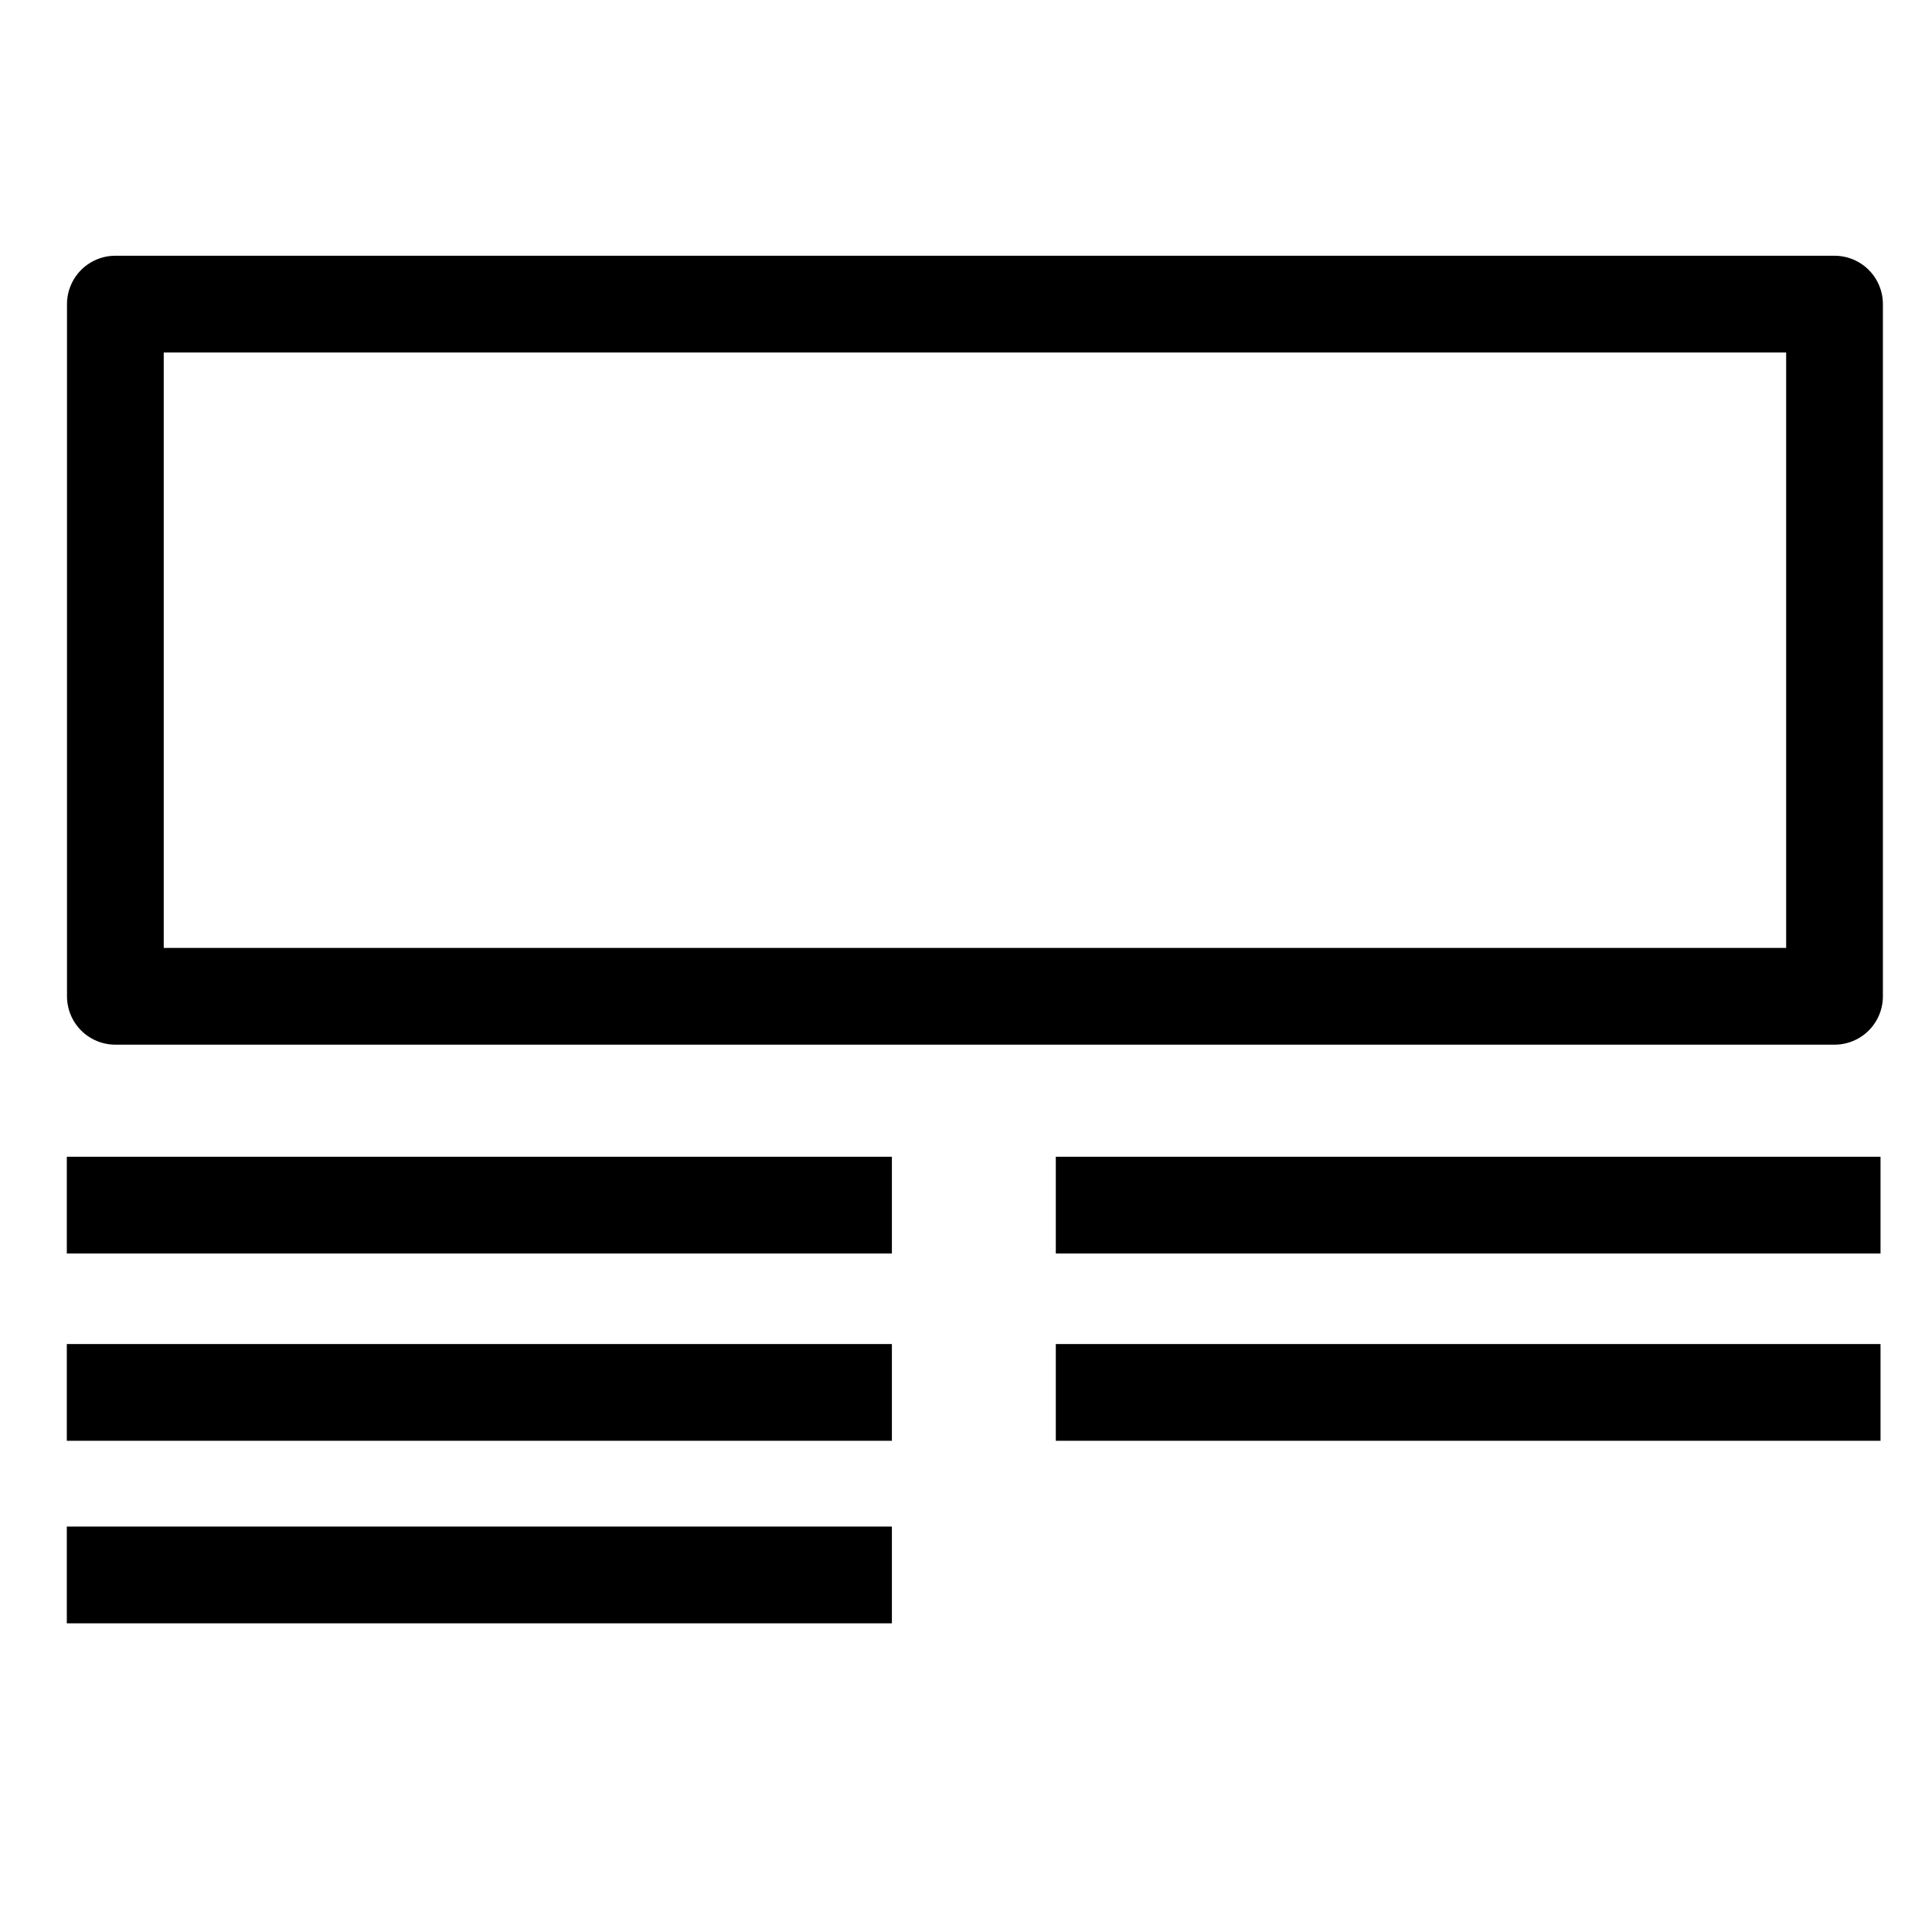 <?xml version="1.0" encoding="UTF-8" standalone="no"?>
<!-- Created with Inkscape (http://www.inkscape.org/) -->

<svg
   width="20"
   height="20"
   viewBox="0 0 5.292 5.292"
   version="1.1"
   id="svg5"
   xmlns="http://www.w3.org/2000/svg"
   xmlns:svg="http://www.w3.org/2000/svg">
  <defs
     id="defs2" />
  <rect
     style="fill:none;fill-opacity:0.001;stroke:#000000;stroke-width:0.265;stroke-linejoin:round;stroke-miterlimit:4;stroke-dasharray:none;stroke-dashoffset:0;stroke-opacity:1"
     id="rect988"
     width="4.709"
     height="1.896"
     x="0.316"
     y="0.833" />
  <path
     style="fill:none;stroke:#000000;stroke-width:0.265px;stroke-linecap:butt;stroke-linejoin:miter;stroke-opacity:1"
     d="M 0.183,3.301 H 2.443"
     id="path1182" />
  <path
     style="fill:none;stroke:#000000;stroke-width:0.265px;stroke-linecap:butt;stroke-linejoin:miter;stroke-opacity:1"
     d="M 2.892,3.301 H 5.151"
     id="path1363" />
  <path
     style="fill:none;stroke:#000000;stroke-width:0.265px;stroke-linecap:butt;stroke-linejoin:miter;stroke-opacity:1"
     d="M 0.183,3.814 H 2.443"
     id="path1605" />
  <path
     style="fill:none;stroke:#000000;stroke-width:0.265px;stroke-linecap:butt;stroke-linejoin:miter;stroke-opacity:1"
     d="M 2.892,3.814 H 5.151"
     id="path1607" />
  <path
     style="fill:none;stroke:#000000;stroke-width:0.265px;stroke-linecap:butt;stroke-linejoin:miter;stroke-opacity:1"
     d="M 0.183,4.314 H 2.443"
     id="path1609" />
</svg>
